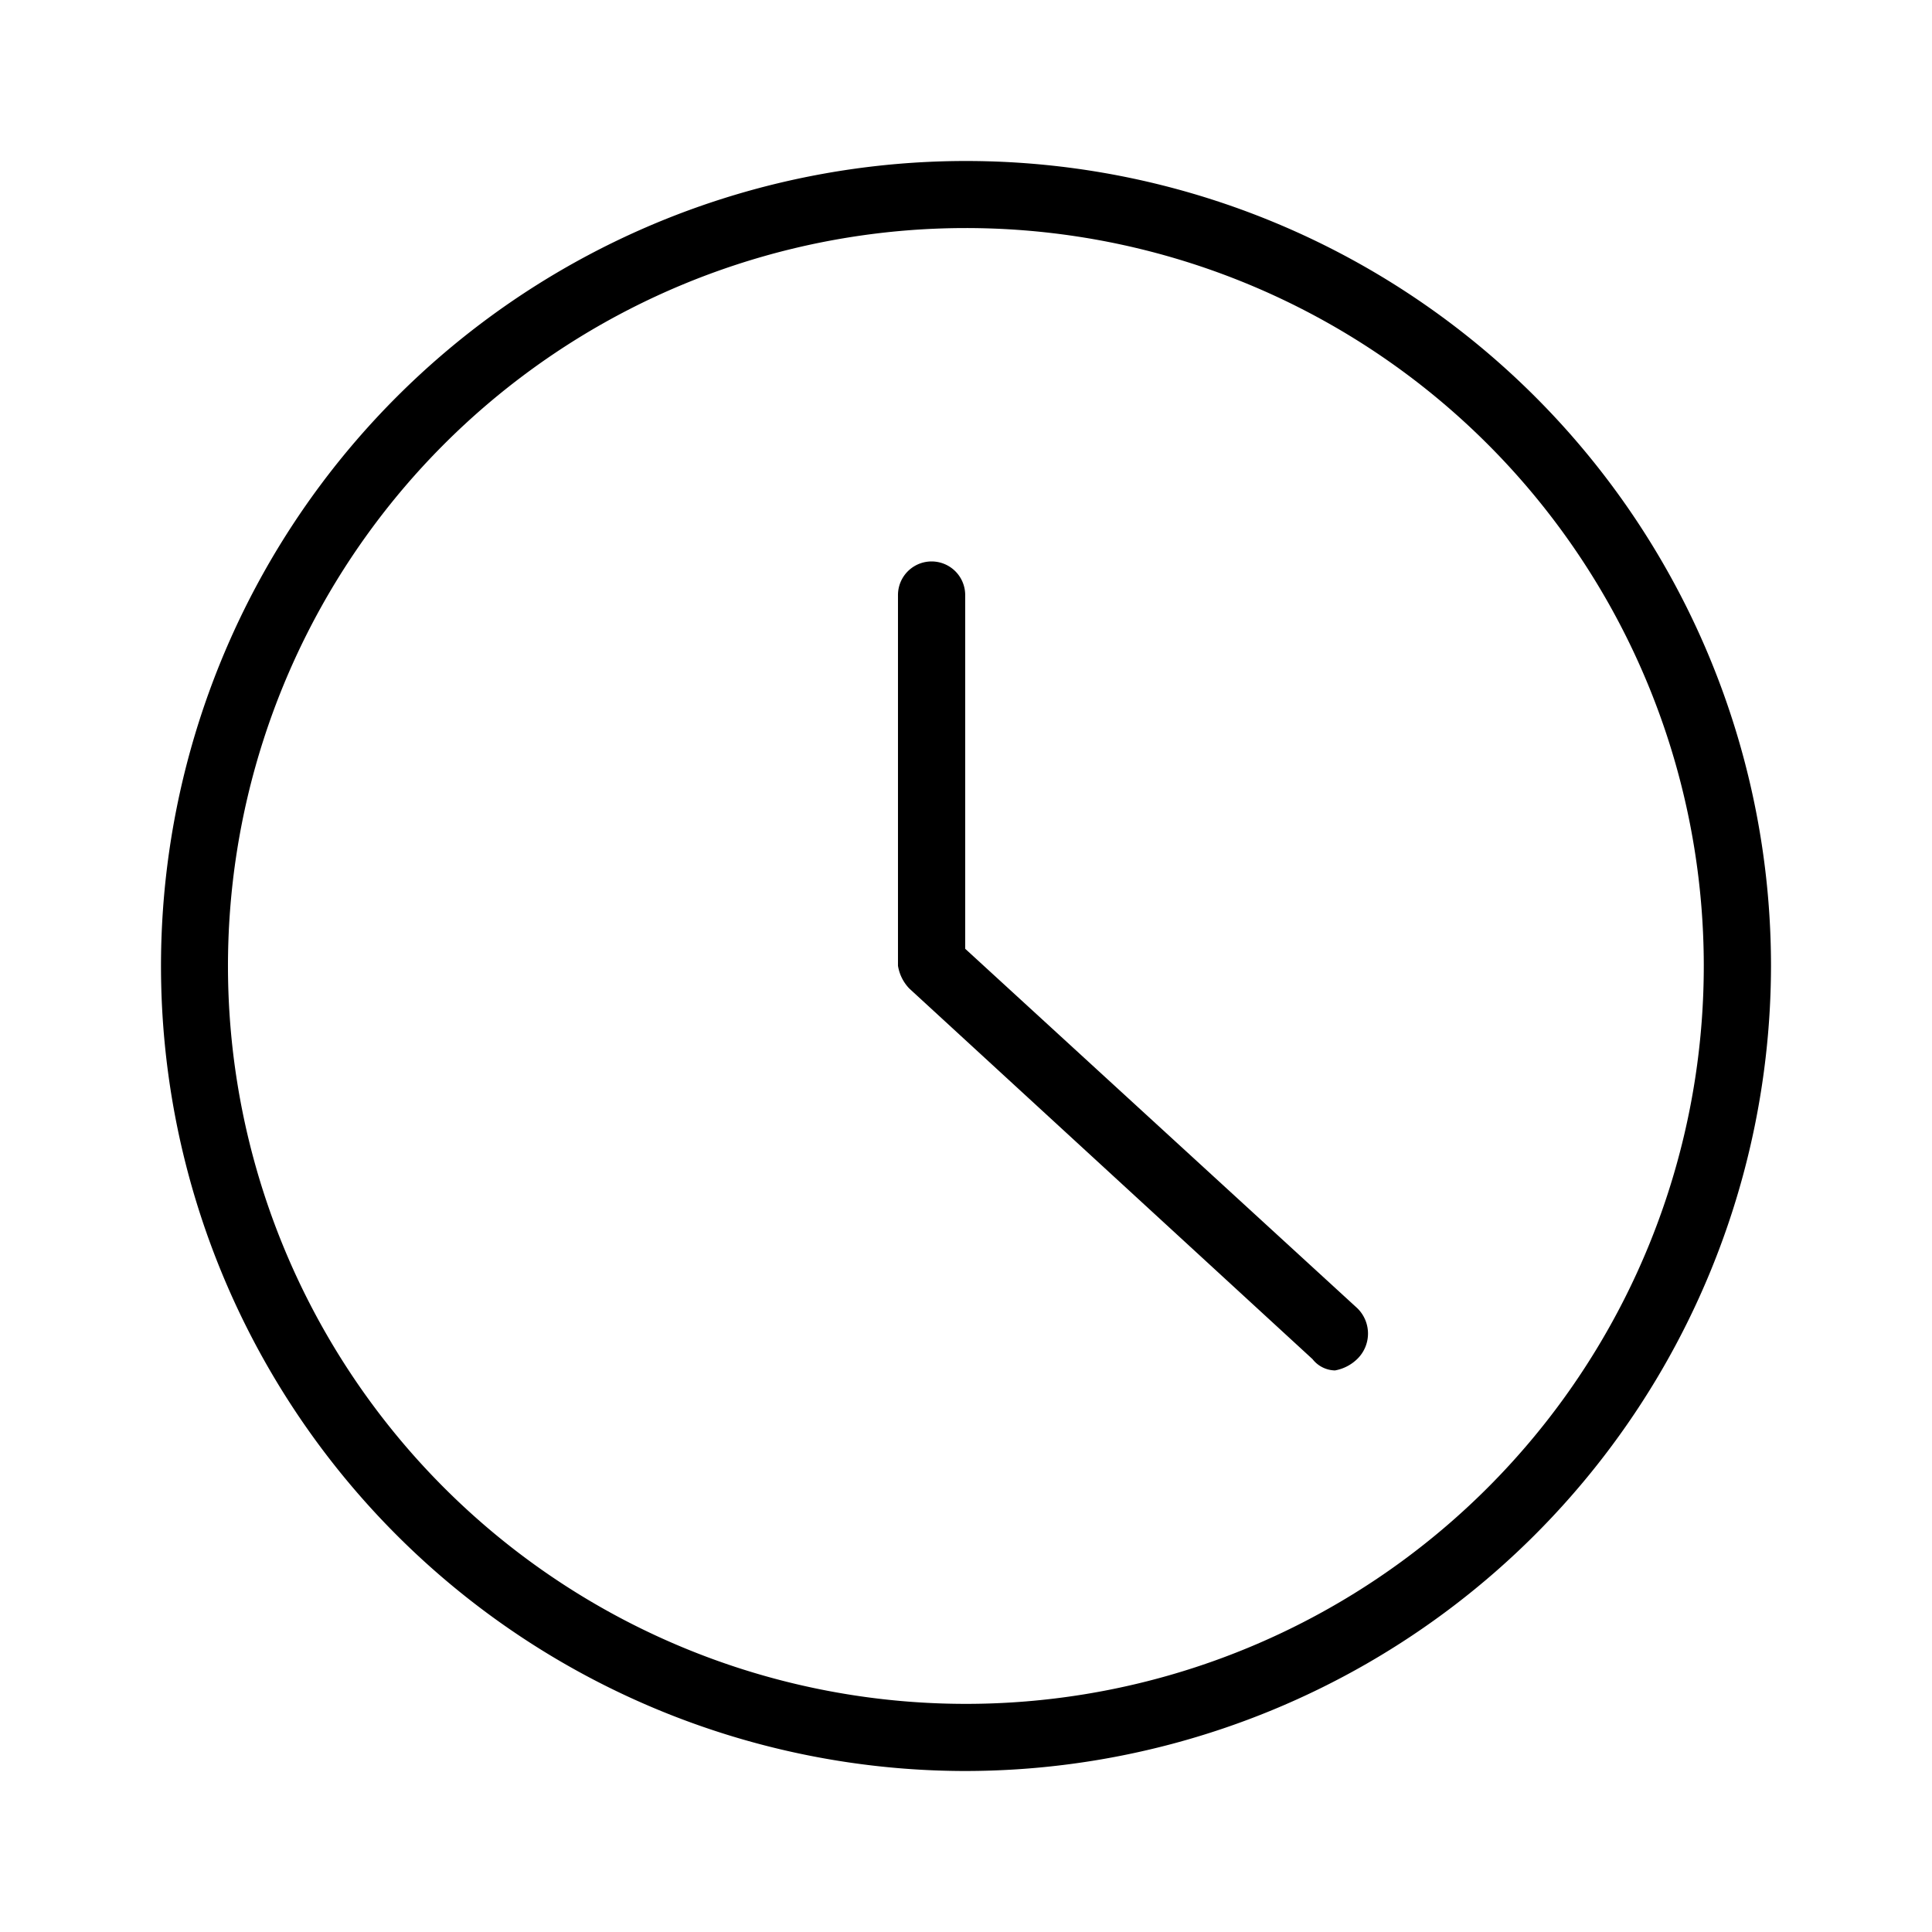 <svg xmlns="http://www.w3.org/2000/svg" width="24" height="24" fill="none" viewBox="0 0 24 24">
  <path fill="#000" fill-rule="evenodd" d="M11.976 2.833a9.166 9.166 0 1 0 .045 18.333 9.166 9.166 0 0 0-.045-18.333Zm0 19.167A10 10 0 1 1 22 12a10.015 10.015 0 0 1-10.024 10Zm4.607-4.976a.363.363 0 0 1-.278-.14l-5.01-4.605a.528.528 0 0 1-.14-.282V7.392a.417.417 0 0 1 .835 0v4.394l4.872 4.466a.44.44 0 0 1 0 .628.528.528 0 0 1-.279.144Z" clip-rule="evenodd"/>
</svg>
